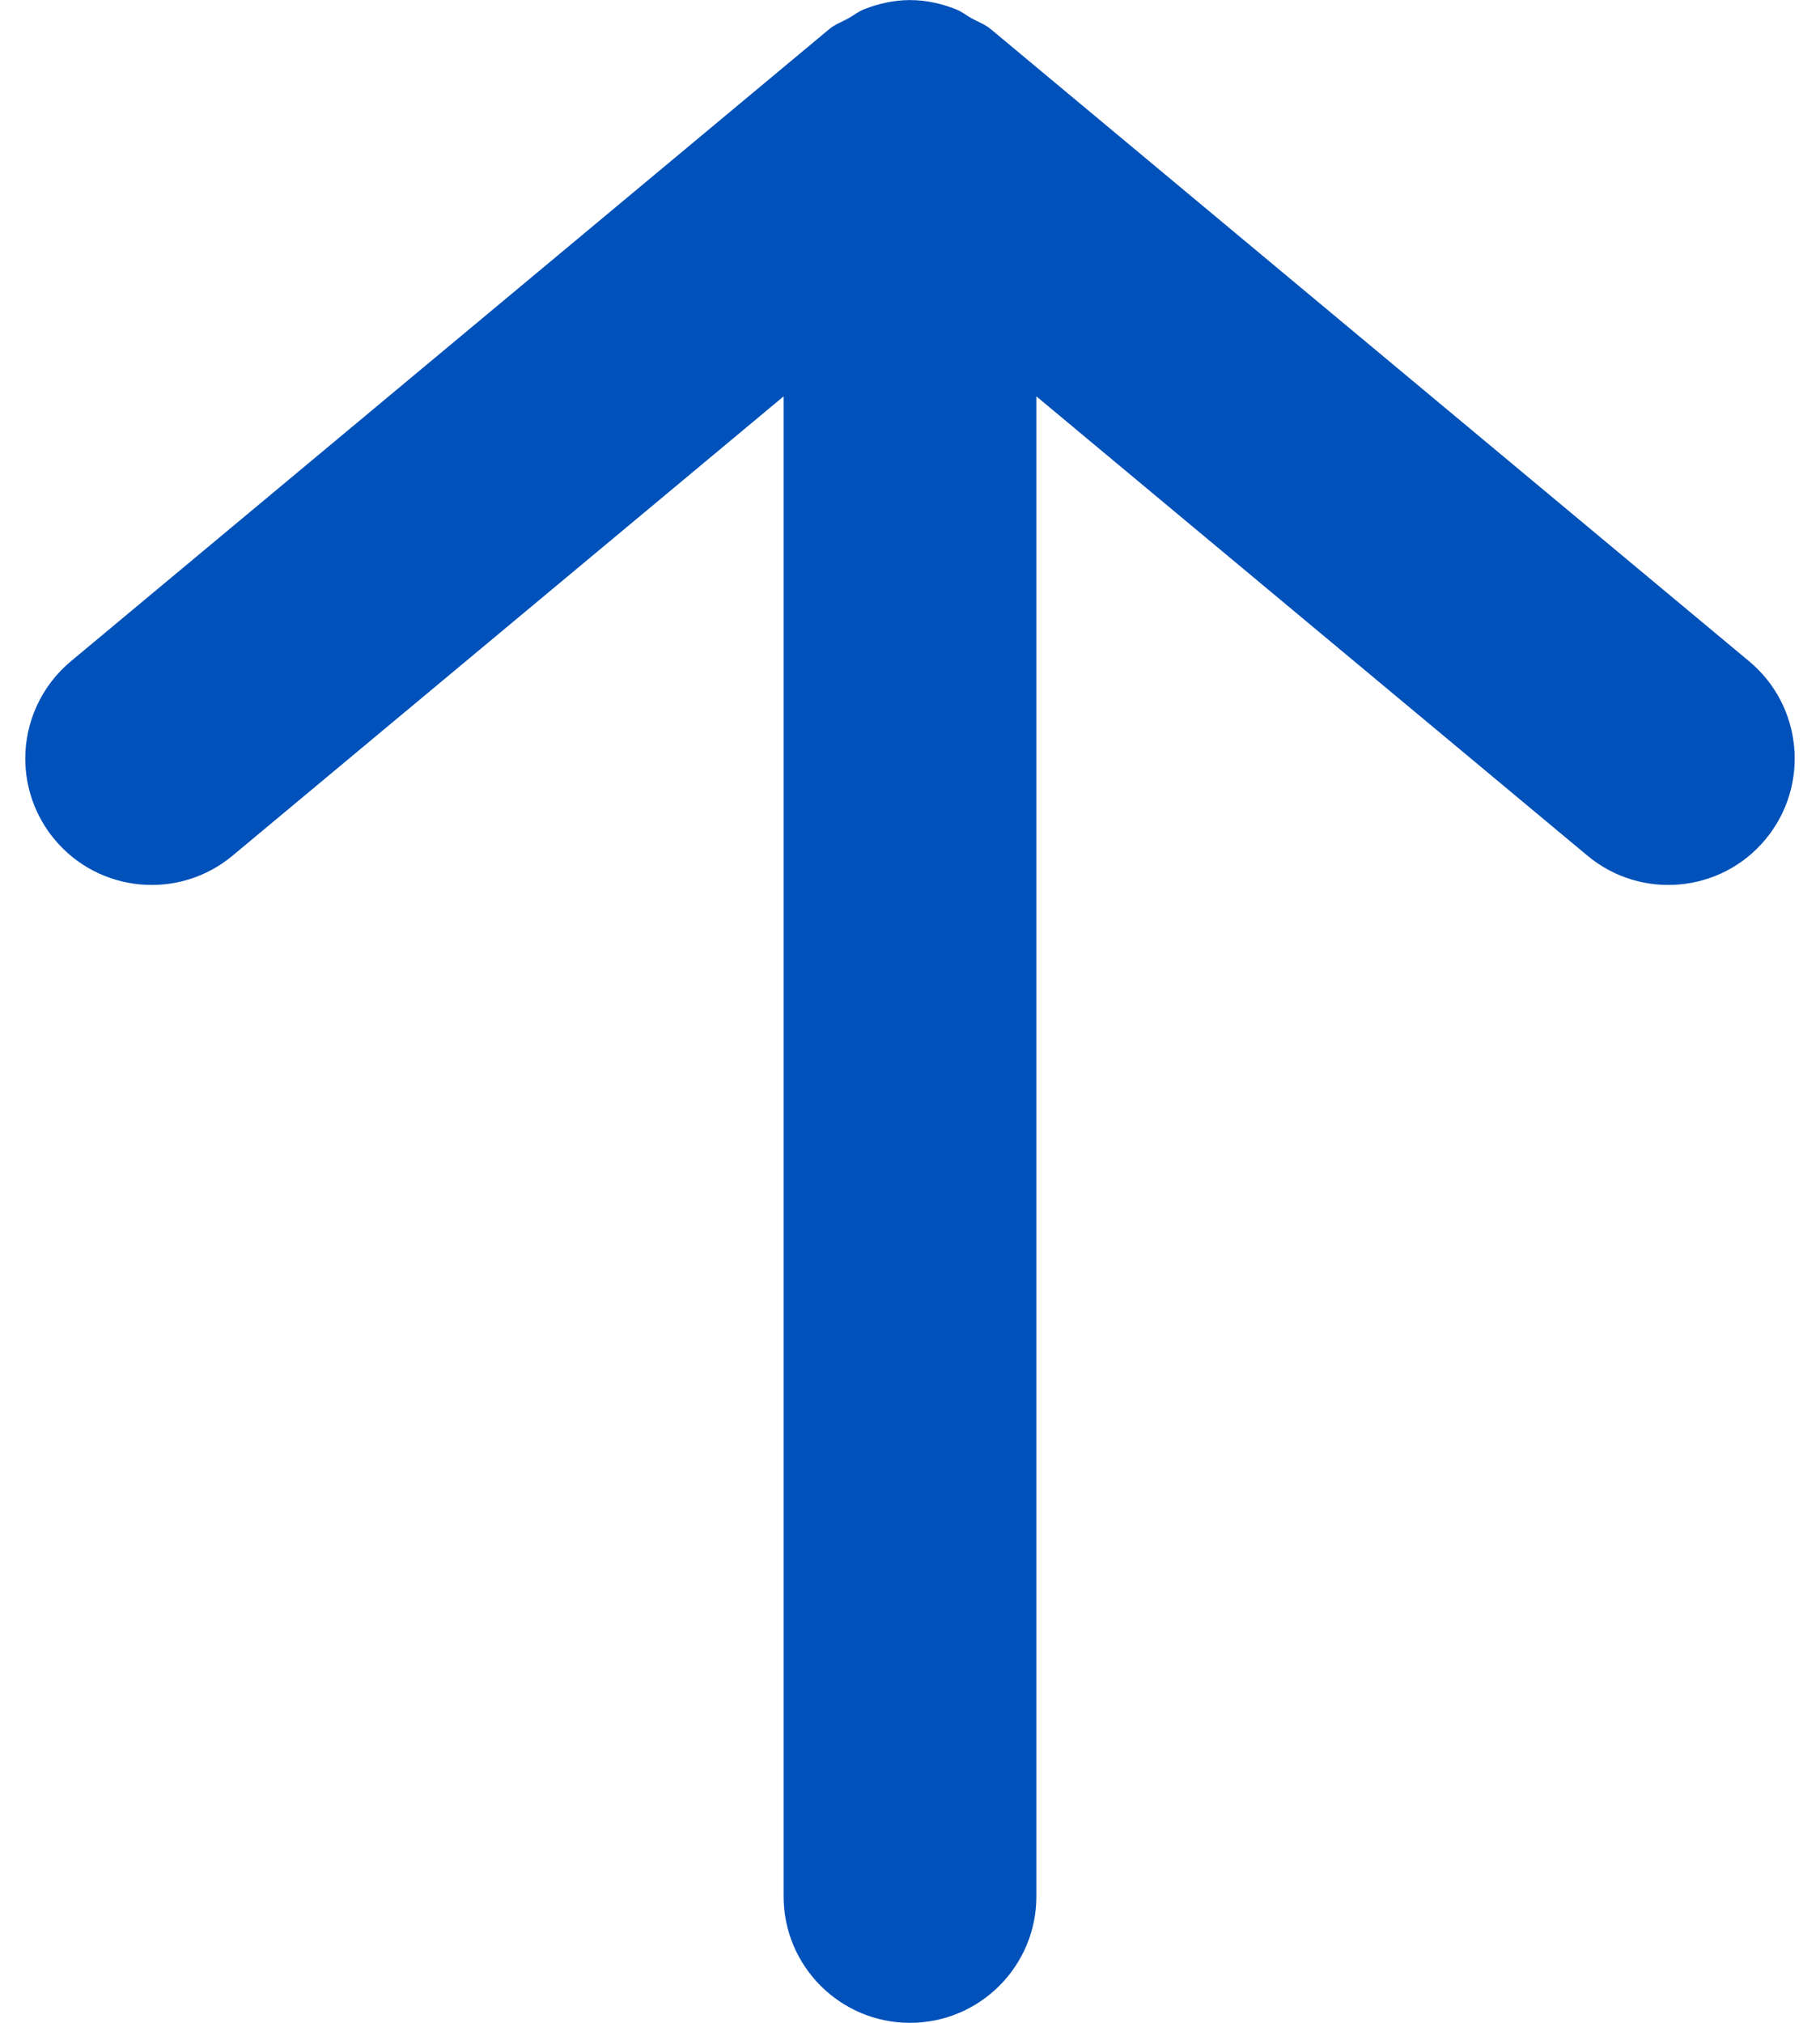<svg width="18" height="20" viewBox="0 0 18 20" fill="none" xmlns="http://www.w3.org/2000/svg">
<path fill-rule="evenodd" clip-rule="evenodd" d="M10.25 18.75L10.25 3.919L15.7 8.46C16.23 8.902 17.019 8.83 17.46 8.3C17.902 7.769 17.83 6.981 17.3 6.539L9.8 0.289C9.741 0.24 9.672 0.216 9.607 0.18C9.555 0.15 9.51 0.114 9.453 0.091C9.309 0.035 9.158 0.001 9.005 0.001C9.004 0.001 9.001 5.8264e-06 9 5.82639e-06C8.999 5.82637e-06 8.996 0.001 8.995 0.001C8.842 0.001 8.691 0.035 8.547 0.091C8.49 0.114 8.445 0.15 8.393 0.18C8.328 0.216 8.259 0.24 8.2 0.289L0.7 6.539C0.404 6.787 0.25 7.143 0.25 7.5C0.25 7.782 0.345 8.066 0.54 8.3C0.981 8.83 1.77 8.902 2.3 8.46L7.75 3.919L7.75 18.75C7.75 19.44 8.31 20 9 20C9.69 20 10.25 19.44 10.25 18.75Z" fill="#0051BA"/>
</svg>
